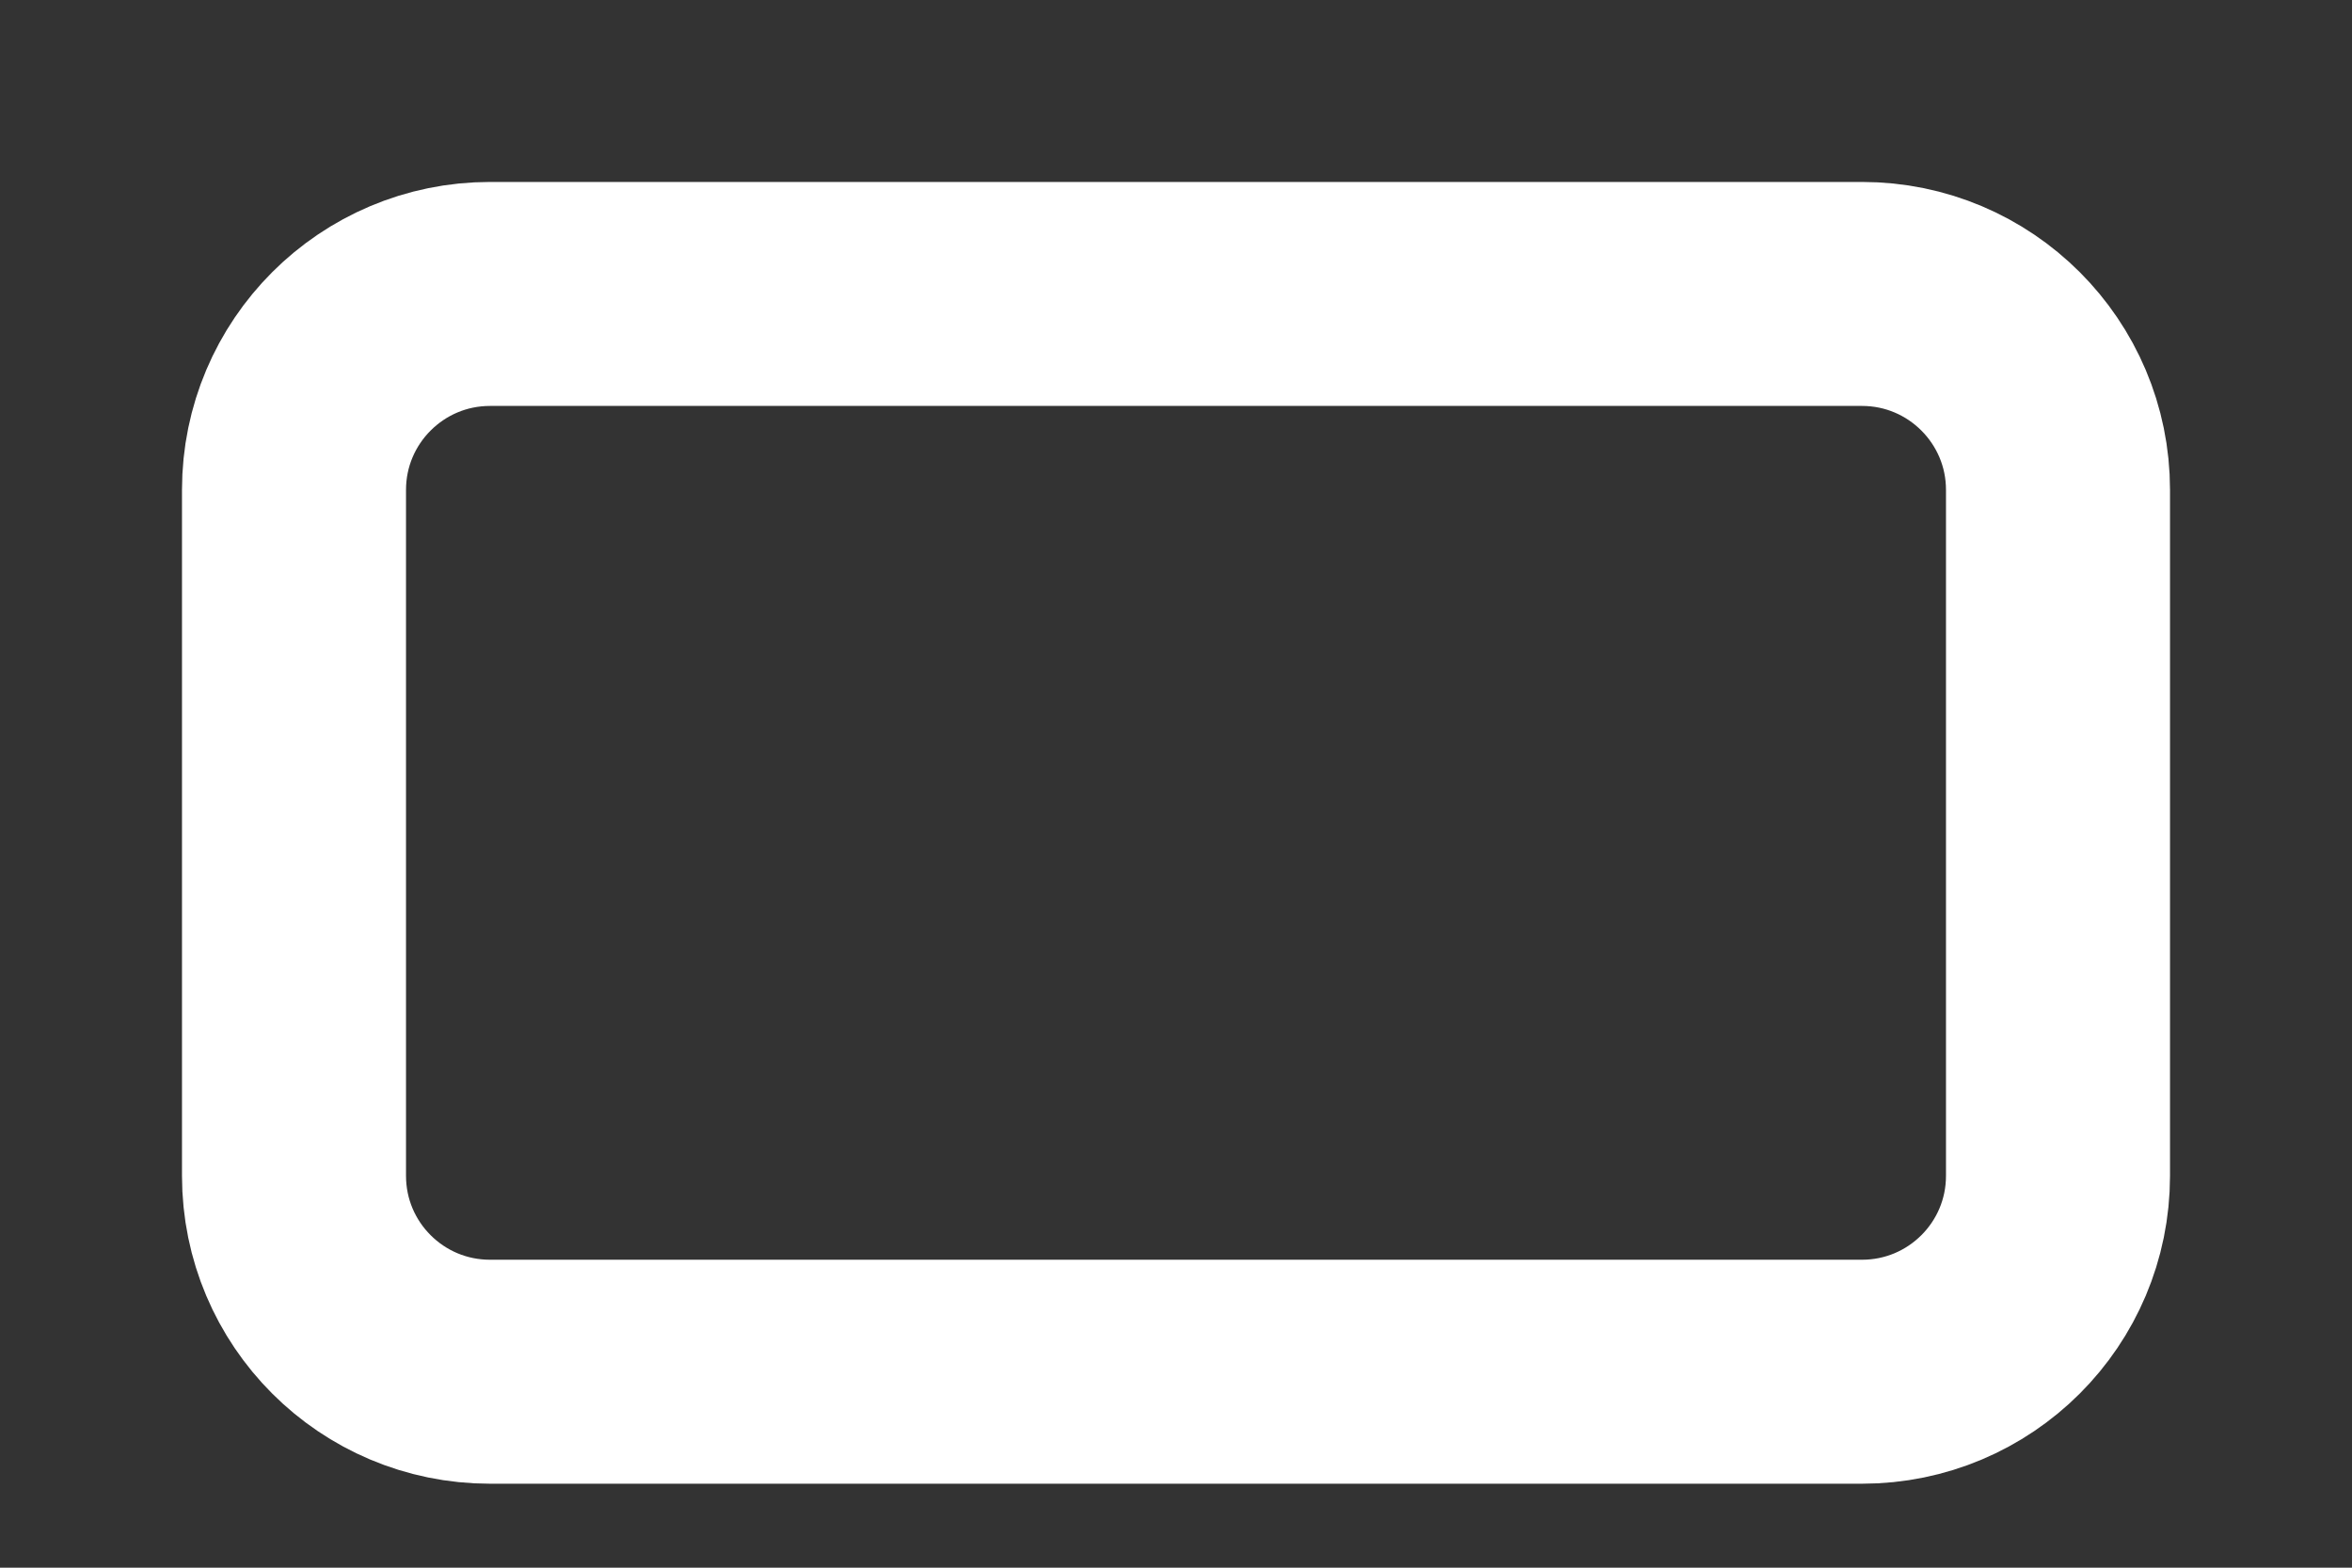 <svg width="12" height="8" viewBox="0 0 12 8" fill="none" xmlns="http://www.w3.org/2000/svg">
<rect x="0" y="0" width="12" height="8" fill="#333333" stroke="none"/>
<path d="M9.5 1.5H2.5C1.948 1.5 1.5 1.948 1.5 2.5V6C1.5 6.553 1.948 7 2.5 7H9.5C10.052 7 10.5 6.553 10.5 6V2.5C10.5 1.948 10.052 1.5 9.5 1.5Z" stroke="white" stroke-width="1.143" stroke-linecap="round" stroke-linejoin="round"/>
</svg>
